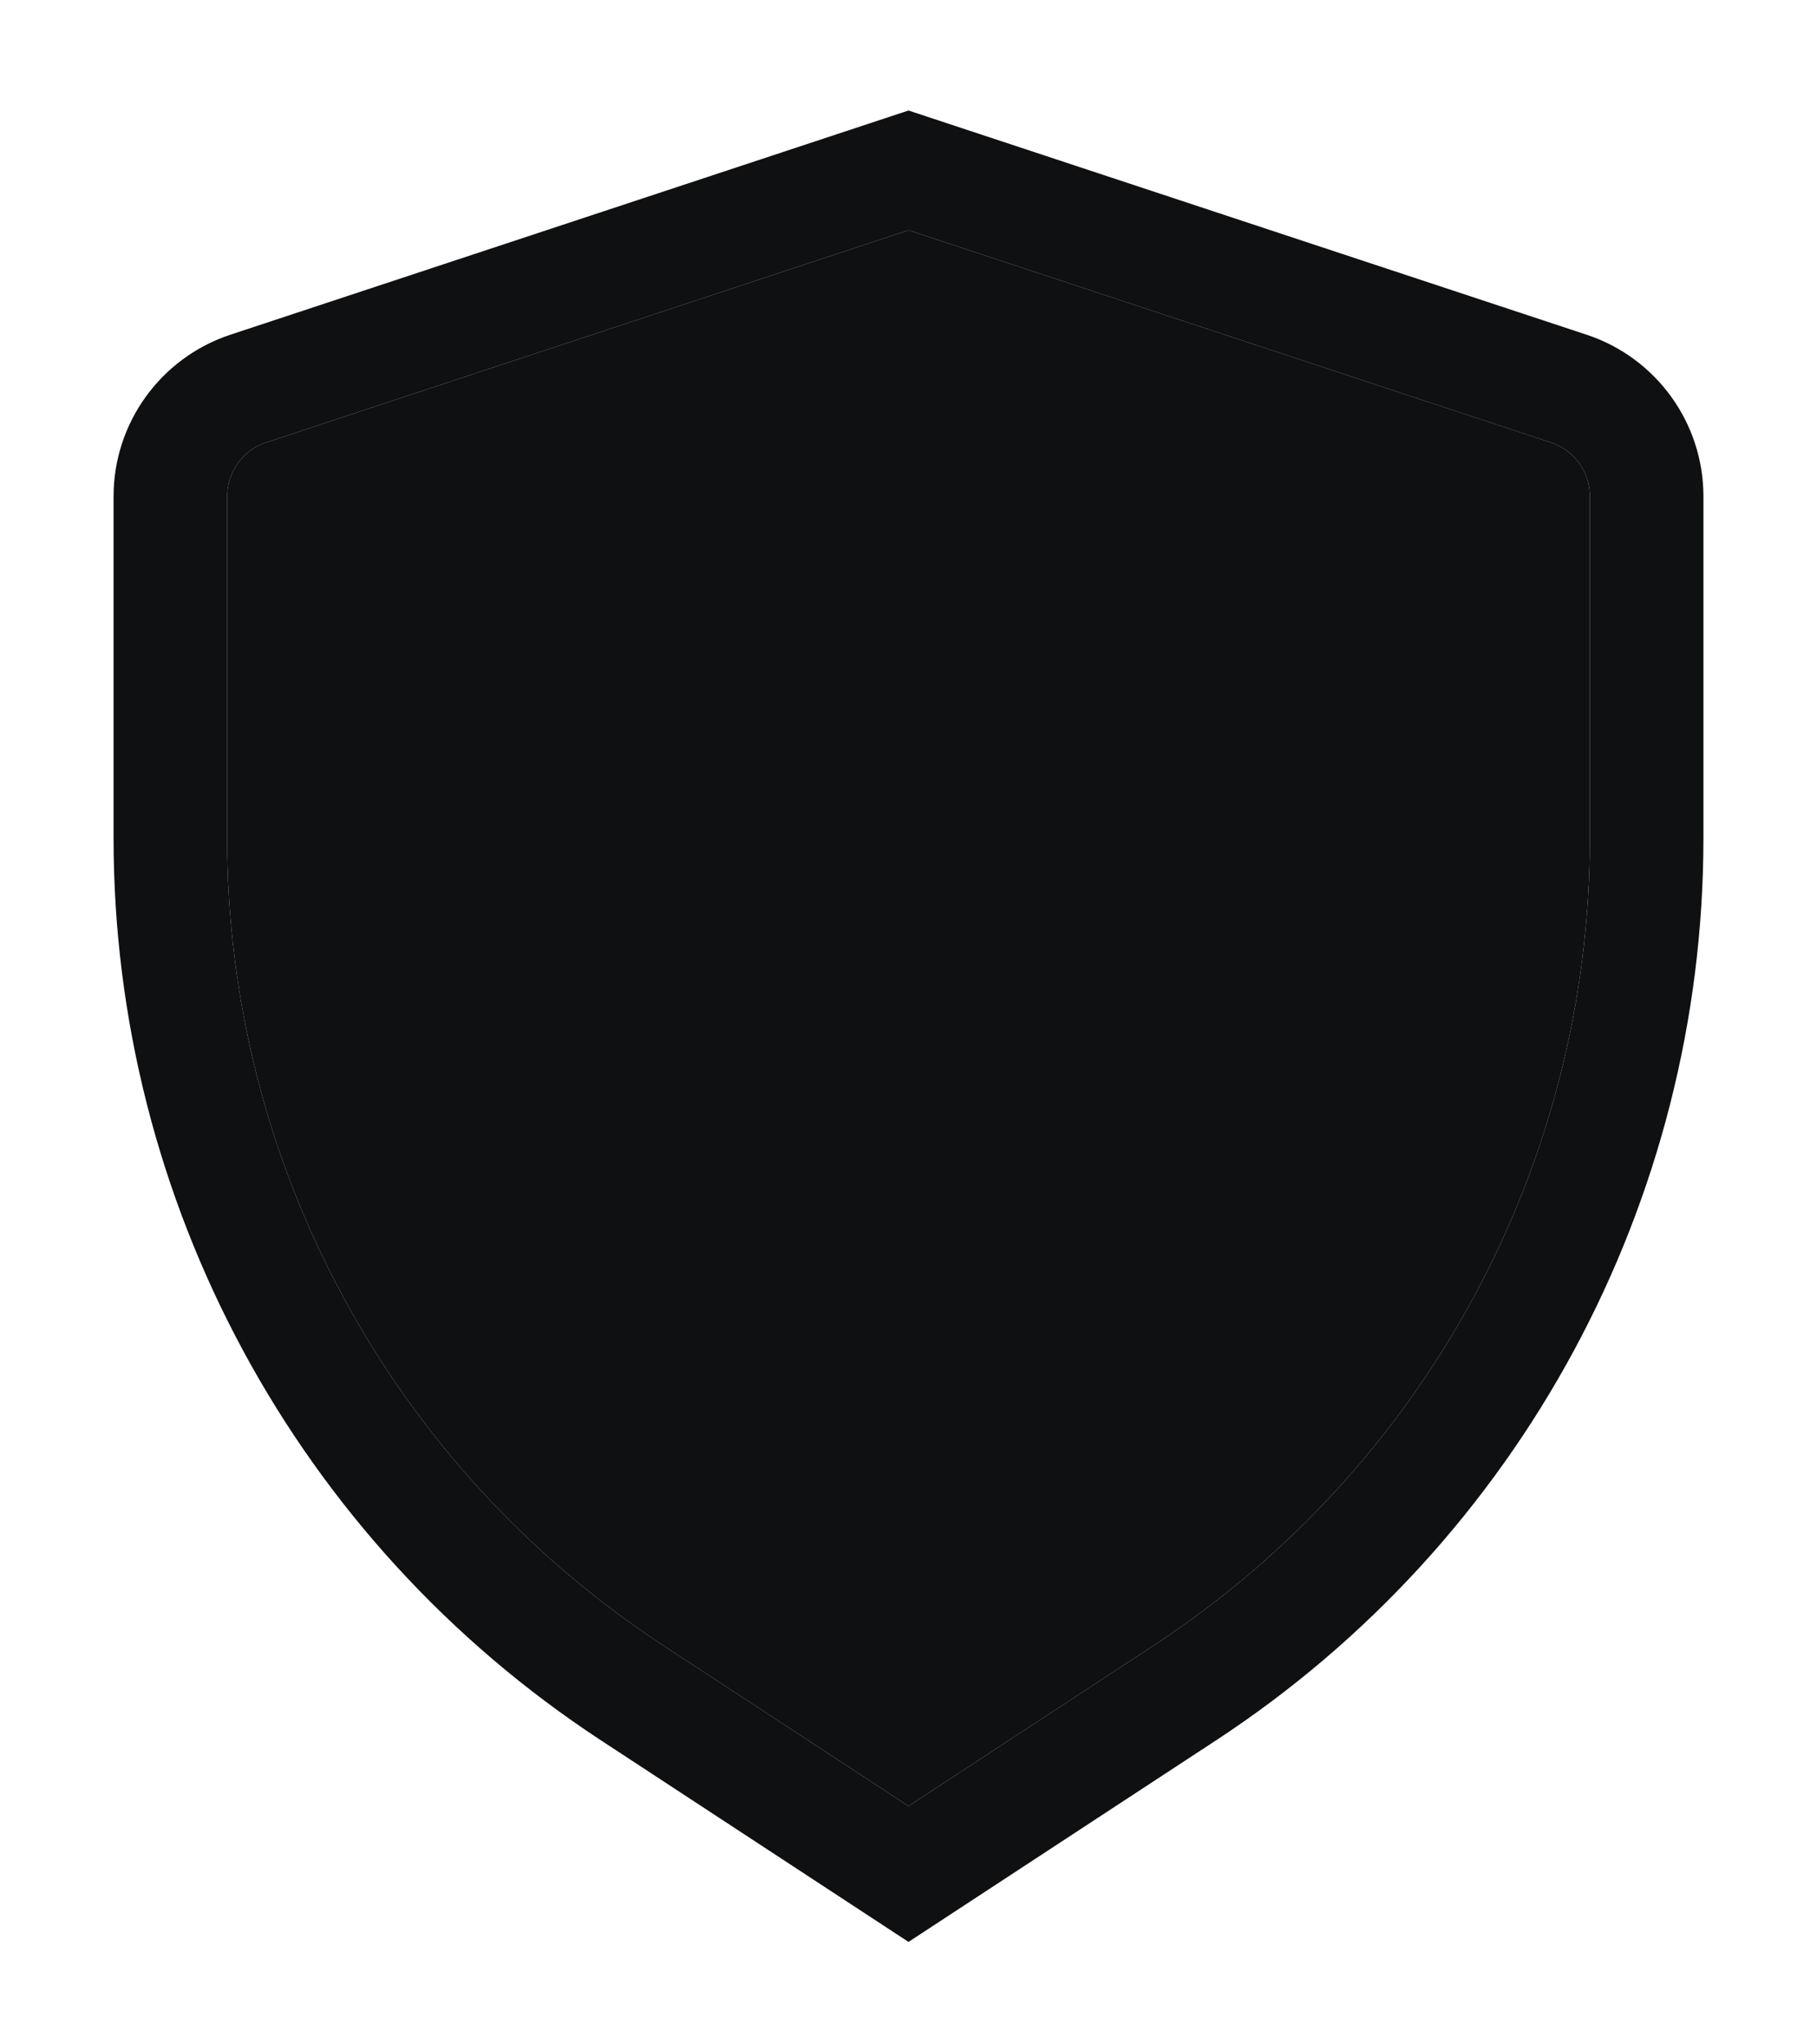 <svg height="18" viewBox="0 0 16 18" fill="none" xmlns="http://www.w3.org/2000/svg">
<path fill-rule="evenodd" clip-rule="evenodd" d="M8 0.973L13.971 2.947C14.585 3.15 15 3.724 15 4.371V7.378C15 10.581 13.386 13.569 10.707 15.324L8 17.098L5.293 15.324C2.614 13.569 1 10.581 1 7.378V4.371C1 3.724 1.415 3.15 2.029 2.947L8 0.973ZM8 2.027L2.343 3.896C2.138 3.964 2 4.155 2 4.371V7.378C2 10.244 3.444 12.917 5.841 14.488L8 15.902L10.159 14.488C12.556 12.917 14 10.244 14 7.378V4.371C14 4.155 13.862 3.964 13.657 3.896L8 2.027Z" fill="#0E1011"/>
<path d="M2.343 3.896L8 2.027L13.657 3.896C13.862 3.964 14 4.155 14 4.371V7.378C14 10.244 12.556 12.917 10.159 14.488L8 15.902L5.841 14.488C3.444 12.917 2 10.244 2 7.378V4.371C2 4.155 2.138 3.964 2.343 3.896Z" fill="#0E1011"/>
</svg>
